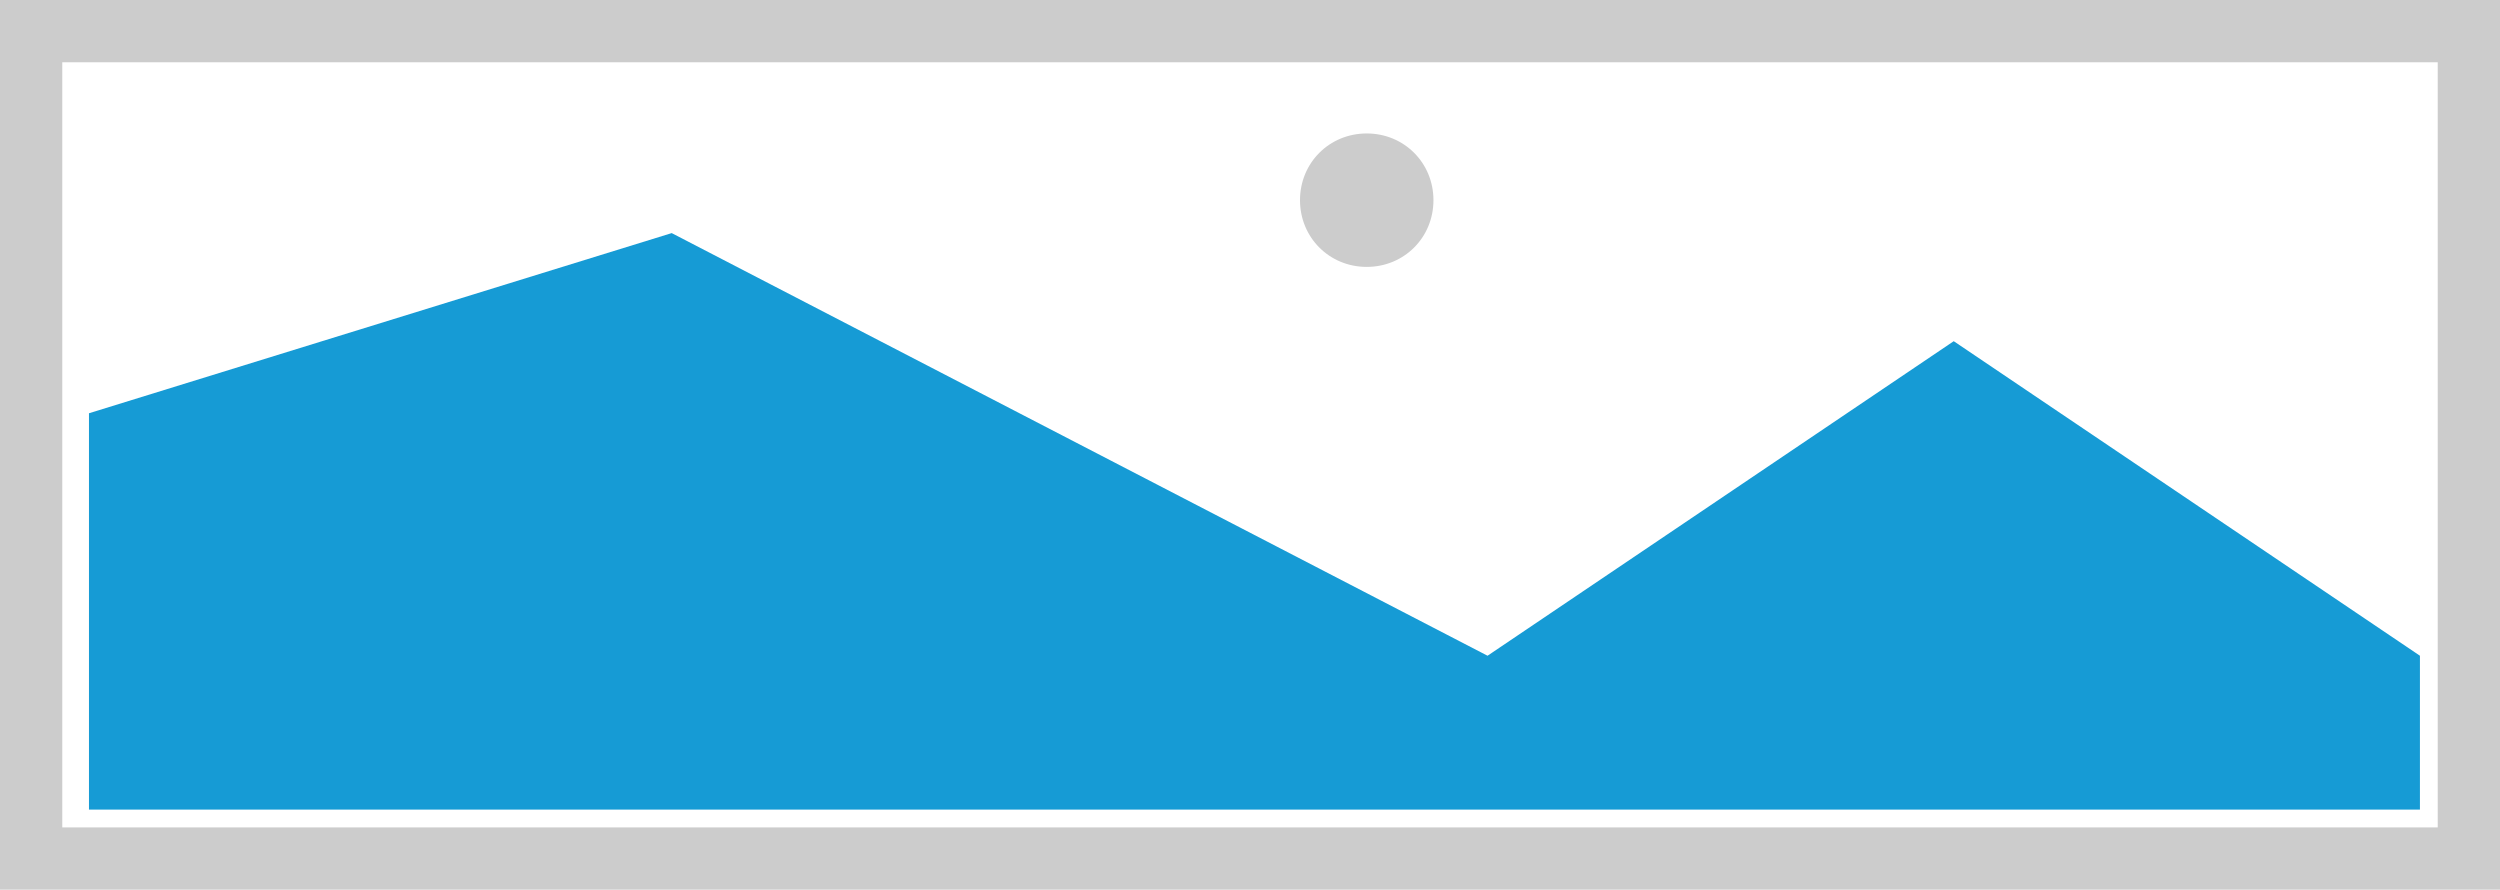﻿<?xml version="1.0" encoding="utf-8"?>
<svg version="1.1" xmlns:xlink="http://www.w3.org/1999/xlink" width="281px" height="100px" xmlns="http://www.w3.org/2000/svg">
  <g transform="matrix(1 0 0 1 -1917 -394 )">
    <path d="M 1917 394  L 2198 394  L 2198 494  L 1917 494  L 1917 394  " fill-rule="nonzero" fill="#cccccc" stroke="none" />
    <path d="M 1924 401  L 2191 401  L 2191 487  L 1924 487  L 1924 401  " fill-rule="nonzero" fill="#ffffff" stroke="none" />
    <path d="M 2070.62 424  C 2066.42 424  2063.12 420.7  2063.12 416.5  C 2063.12 412.3  2066.42 409  2070.62 409  C 2074.82 409  2078.12 412.3  2078.12 416.5  C 2078.12 420.7  2074.82 424  2070.62 424  " fill-rule="nonzero" fill="#cccccc" stroke="none" />
    <path d="M 1927 485  L 1927 440.45  L 1992.5 420.2  L 2084.2 467.705  L 2136.6 432.35  L 2189 467.705  L 2189 485  L 1927 485  " fill-rule="nonzero" fill="#169bd5" stroke="none" />
  </g>
</svg>